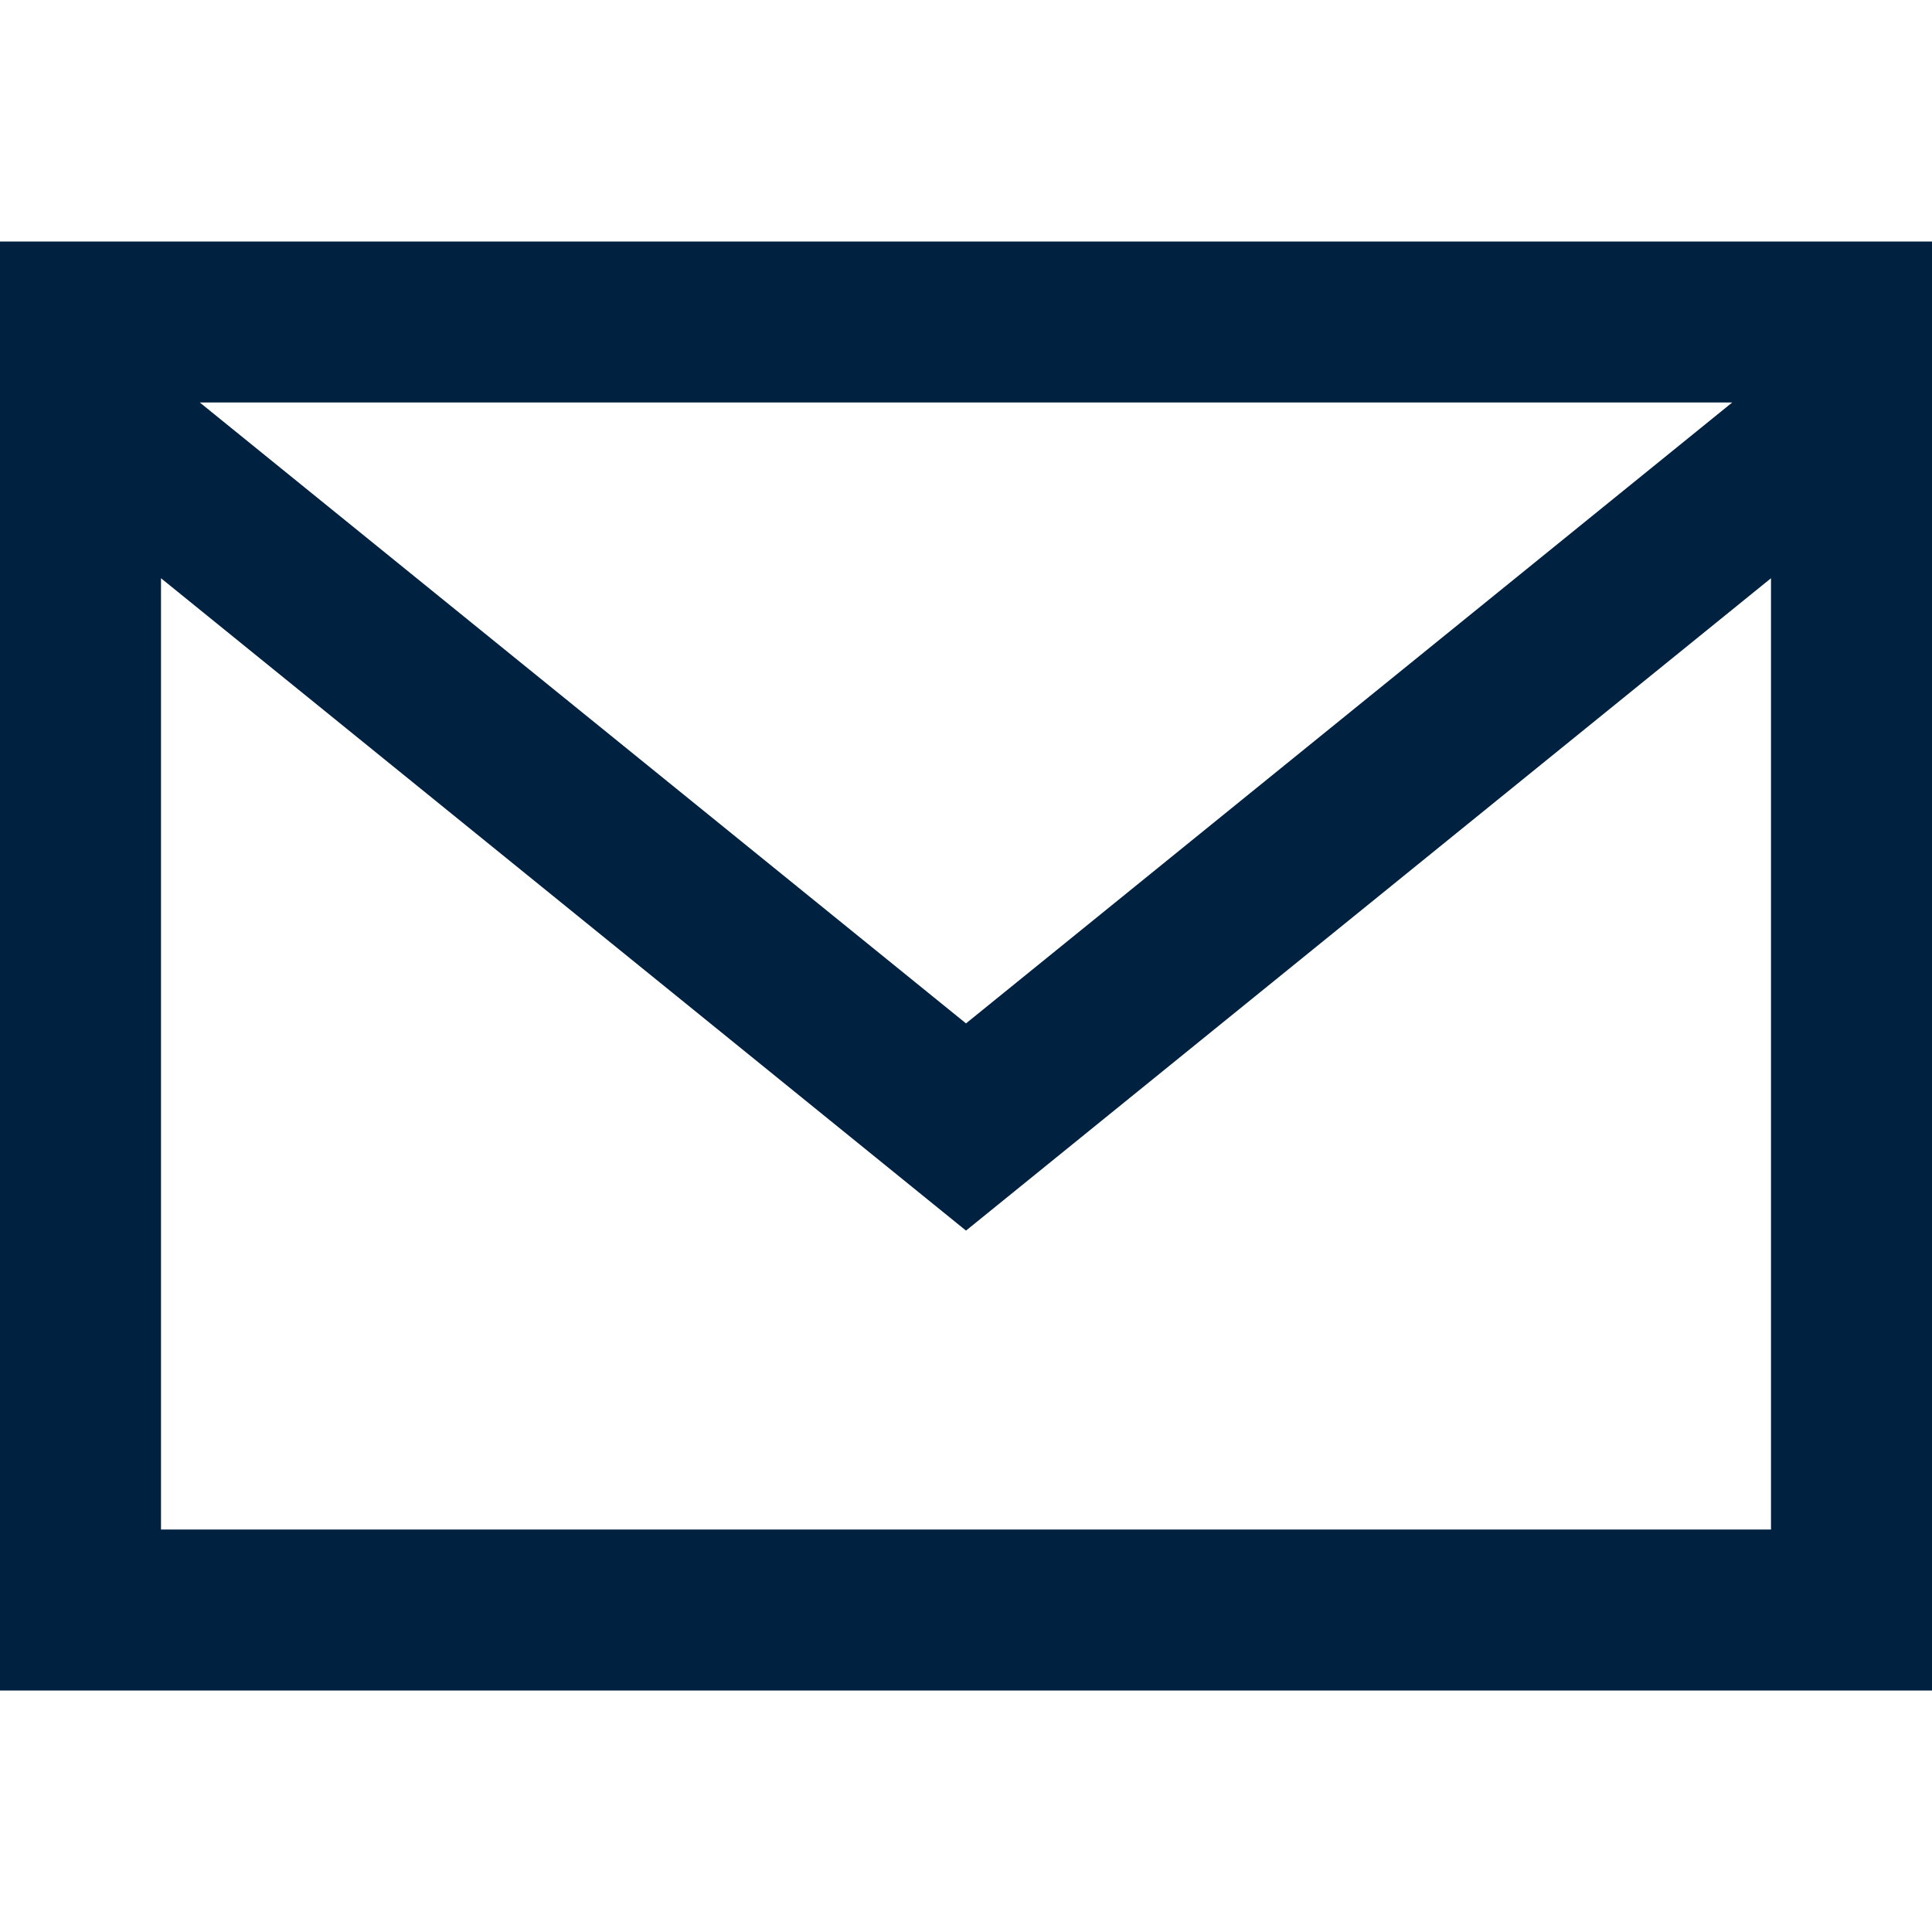 <svg width="24" height="24" viewBox="0 0 24 24" fill="none" xmlns="http://www.w3.org/2000/svg">
<path d="M0 3V21H24V3H0ZM21.518 5L12 12.713L2.482 5H21.518V5ZM2 19V7.183L12 15.287L22 7.183V19H2Z" fill="#002140"/>
</svg>
